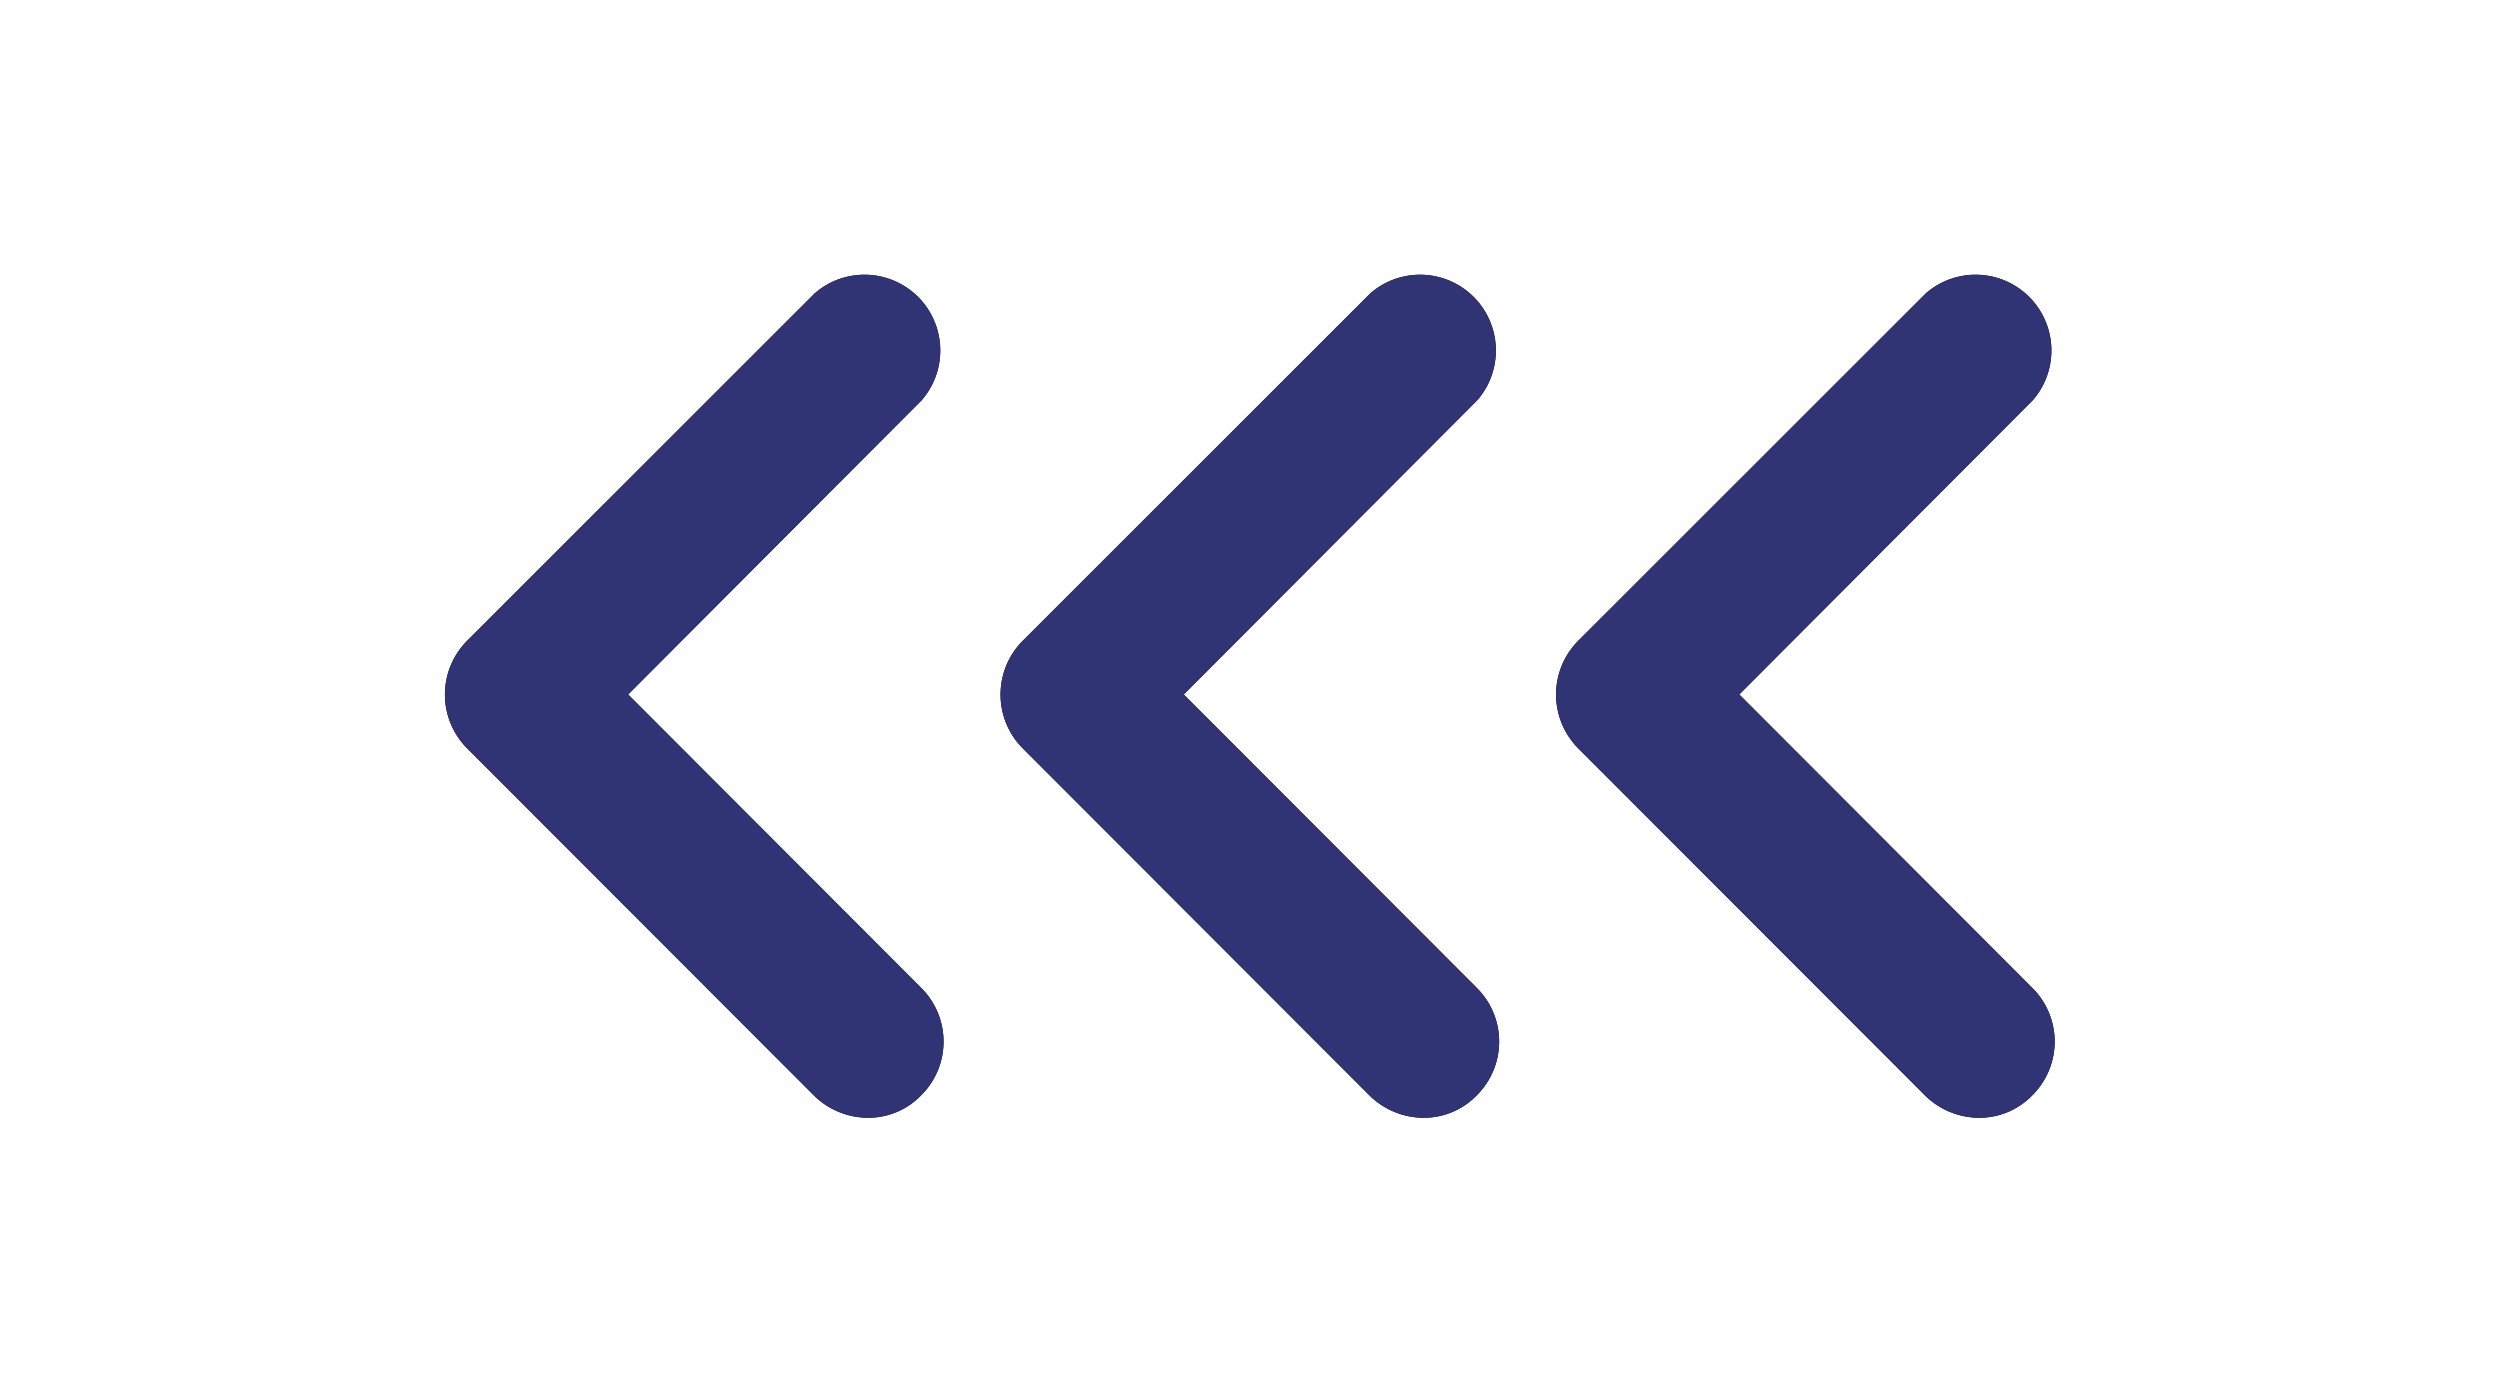 <svg xmlns="http://www.w3.org/2000/svg" width="29" height="16.111" viewBox="0 0 29 16.111">
  <g id="Groupe_53" data-name="Groupe 53" transform="translate(339 153.111) rotate(180)">
    <g id="arrow_down_bold" transform="translate(322.889 153.111) rotate(-90)">
      <path id="Tracé_21" data-name="Tracé 21" d="M0,16.111V0H16.111V16.111Z" fill="rgba(0,0,0,0)"/>
      <g id="Groupe_5" data-name="Groupe 5" transform="translate(3.356 5.373)">
        <g id="Groupe_4" data-name="Groupe 4">
          <path id="Tracé_22" data-name="Tracé 22" d="M4.225,5.17.2,1.143A.669.669,0,0,1,1.143.2L4.7,3.748,8.253.2A.667.667,0,0,1,9.2.2a.641.641,0,0,1,.2.469.687.687,0,0,1-.195.477L5.177,5.17A.674.674,0,0,1,4.225,5.17Z" stroke="#000" stroke-miterlimit="5" stroke-width="0.42"/>
        </g>
        <path id="Tracé_23" data-name="Tracé 23" d="M4.225,5.17.2,1.143A.669.669,0,0,1,1.143.2L4.7,3.748,8.253.2A.667.667,0,0,1,9.2.2a.641.641,0,0,1,.2.469.687.687,0,0,1-.195.477L5.177,5.17A.674.674,0,0,1,4.225,5.17Z" fill="#303475"/>
        <path id="Tracé_24" data-name="Tracé 24" d="M4.225,5.17.2,1.143A.669.669,0,0,1,1.143.2L4.7,3.748,8.253.2A.667.667,0,0,1,9.2.2a.641.641,0,0,1,.2.469.687.687,0,0,1-.195.477L5.177,5.17A.674.674,0,0,1,4.225,5.17Z"/>
        <path id="Tracé_25" data-name="Tracé 25" d="M4.225,5.17.2,1.143A.669.669,0,0,1,1.143.2L4.7,3.748,8.253.2A.667.667,0,0,1,9.2.2a.641.641,0,0,1,.2.469.687.687,0,0,1-.195.477L5.177,5.17A.674.674,0,0,1,4.225,5.17Z" fill="#303475" stroke="#303475" stroke-miterlimit="5" stroke-width="0.42"/>
      </g>
    </g>
    <g id="arrow_down_bold-2" data-name="arrow_down_bold" transform="translate(316.444 153.111) rotate(-90)">
      <path id="Tracé_21-2" data-name="Tracé 21" d="M0,16.111V0H16.111V16.111Z" fill="rgba(0,0,0,0)"/>
      <g id="Groupe_5-2" data-name="Groupe 5" transform="translate(3.356 5.373)">
        <g id="Groupe_4-2" data-name="Groupe 4">
          <path id="Tracé_22-2" data-name="Tracé 22" d="M4.225,5.17.2,1.143A.669.669,0,0,1,1.143.2L4.7,3.748,8.253.2A.667.667,0,0,1,9.2.2a.641.641,0,0,1,.2.469.687.687,0,0,1-.195.477L5.177,5.17A.674.674,0,0,1,4.225,5.17Z" stroke="#000" stroke-miterlimit="5" stroke-width="0.42"/>
        </g>
        <path id="Tracé_23-2" data-name="Tracé 23" d="M4.225,5.17.2,1.143A.669.669,0,0,1,1.143.2L4.7,3.748,8.253.2A.667.667,0,0,1,9.2.2a.641.641,0,0,1,.2.469.687.687,0,0,1-.195.477L5.177,5.17A.674.674,0,0,1,4.225,5.17Z" fill="#303475"/>
        <path id="Tracé_24-2" data-name="Tracé 24" d="M4.225,5.17.2,1.143A.669.669,0,0,1,1.143.2L4.7,3.748,8.253.2A.667.667,0,0,1,9.2.2a.641.641,0,0,1,.2.469.687.687,0,0,1-.195.477L5.177,5.17A.674.674,0,0,1,4.225,5.17Z"/>
        <path id="Tracé_25-2" data-name="Tracé 25" d="M4.225,5.17.2,1.143A.669.669,0,0,1,1.143.2L4.7,3.748,8.253.2A.667.667,0,0,1,9.2.2a.641.641,0,0,1,.2.469.687.687,0,0,1-.195.477L5.177,5.17A.674.674,0,0,1,4.225,5.17Z" fill="#303475" stroke="#303475" stroke-miterlimit="5" stroke-width="0.42"/>
      </g>
    </g>
    <g id="arrow_down_bold-3" data-name="arrow_down_bold" transform="translate(310 153.111) rotate(-90)">
      <path id="Tracé_21-3" data-name="Tracé 21" d="M0,16.111V0H16.111V16.111Z" fill="rgba(0,0,0,0)"/>
      <g id="Groupe_5-3" data-name="Groupe 5" transform="translate(3.356 5.373)">
        <g id="Groupe_4-3" data-name="Groupe 4">
          <path id="Tracé_22-3" data-name="Tracé 22" d="M4.225,5.17.2,1.143A.669.669,0,0,1,1.143.2L4.7,3.748,8.253.2A.667.667,0,0,1,9.2.2a.641.641,0,0,1,.2.469.687.687,0,0,1-.195.477L5.177,5.17A.674.674,0,0,1,4.225,5.17Z" stroke="#000" stroke-miterlimit="5" stroke-width="0.42"/>
        </g>
        <path id="Tracé_23-3" data-name="Tracé 23" d="M4.225,5.17.2,1.143A.669.669,0,0,1,1.143.2L4.7,3.748,8.253.2A.667.667,0,0,1,9.2.2a.641.641,0,0,1,.2.469.687.687,0,0,1-.195.477L5.177,5.17A.674.674,0,0,1,4.225,5.17Z" fill="#303475"/>
        <path id="Tracé_24-3" data-name="Tracé 24" d="M4.225,5.17.2,1.143A.669.669,0,0,1,1.143.2L4.7,3.748,8.253.2A.667.667,0,0,1,9.2.2a.641.641,0,0,1,.2.469.687.687,0,0,1-.195.477L5.177,5.17A.674.674,0,0,1,4.225,5.17Z"/>
        <path id="Tracé_25-3" data-name="Tracé 25" d="M4.225,5.17.2,1.143A.669.669,0,0,1,1.143.2L4.7,3.748,8.253.2A.667.667,0,0,1,9.2.2a.641.641,0,0,1,.2.469.687.687,0,0,1-.195.477L5.177,5.17A.674.674,0,0,1,4.225,5.17Z" fill="#303475" stroke="#303475" stroke-miterlimit="5" stroke-width="0.42"/>
      </g>
    </g>
  </g>
</svg>
